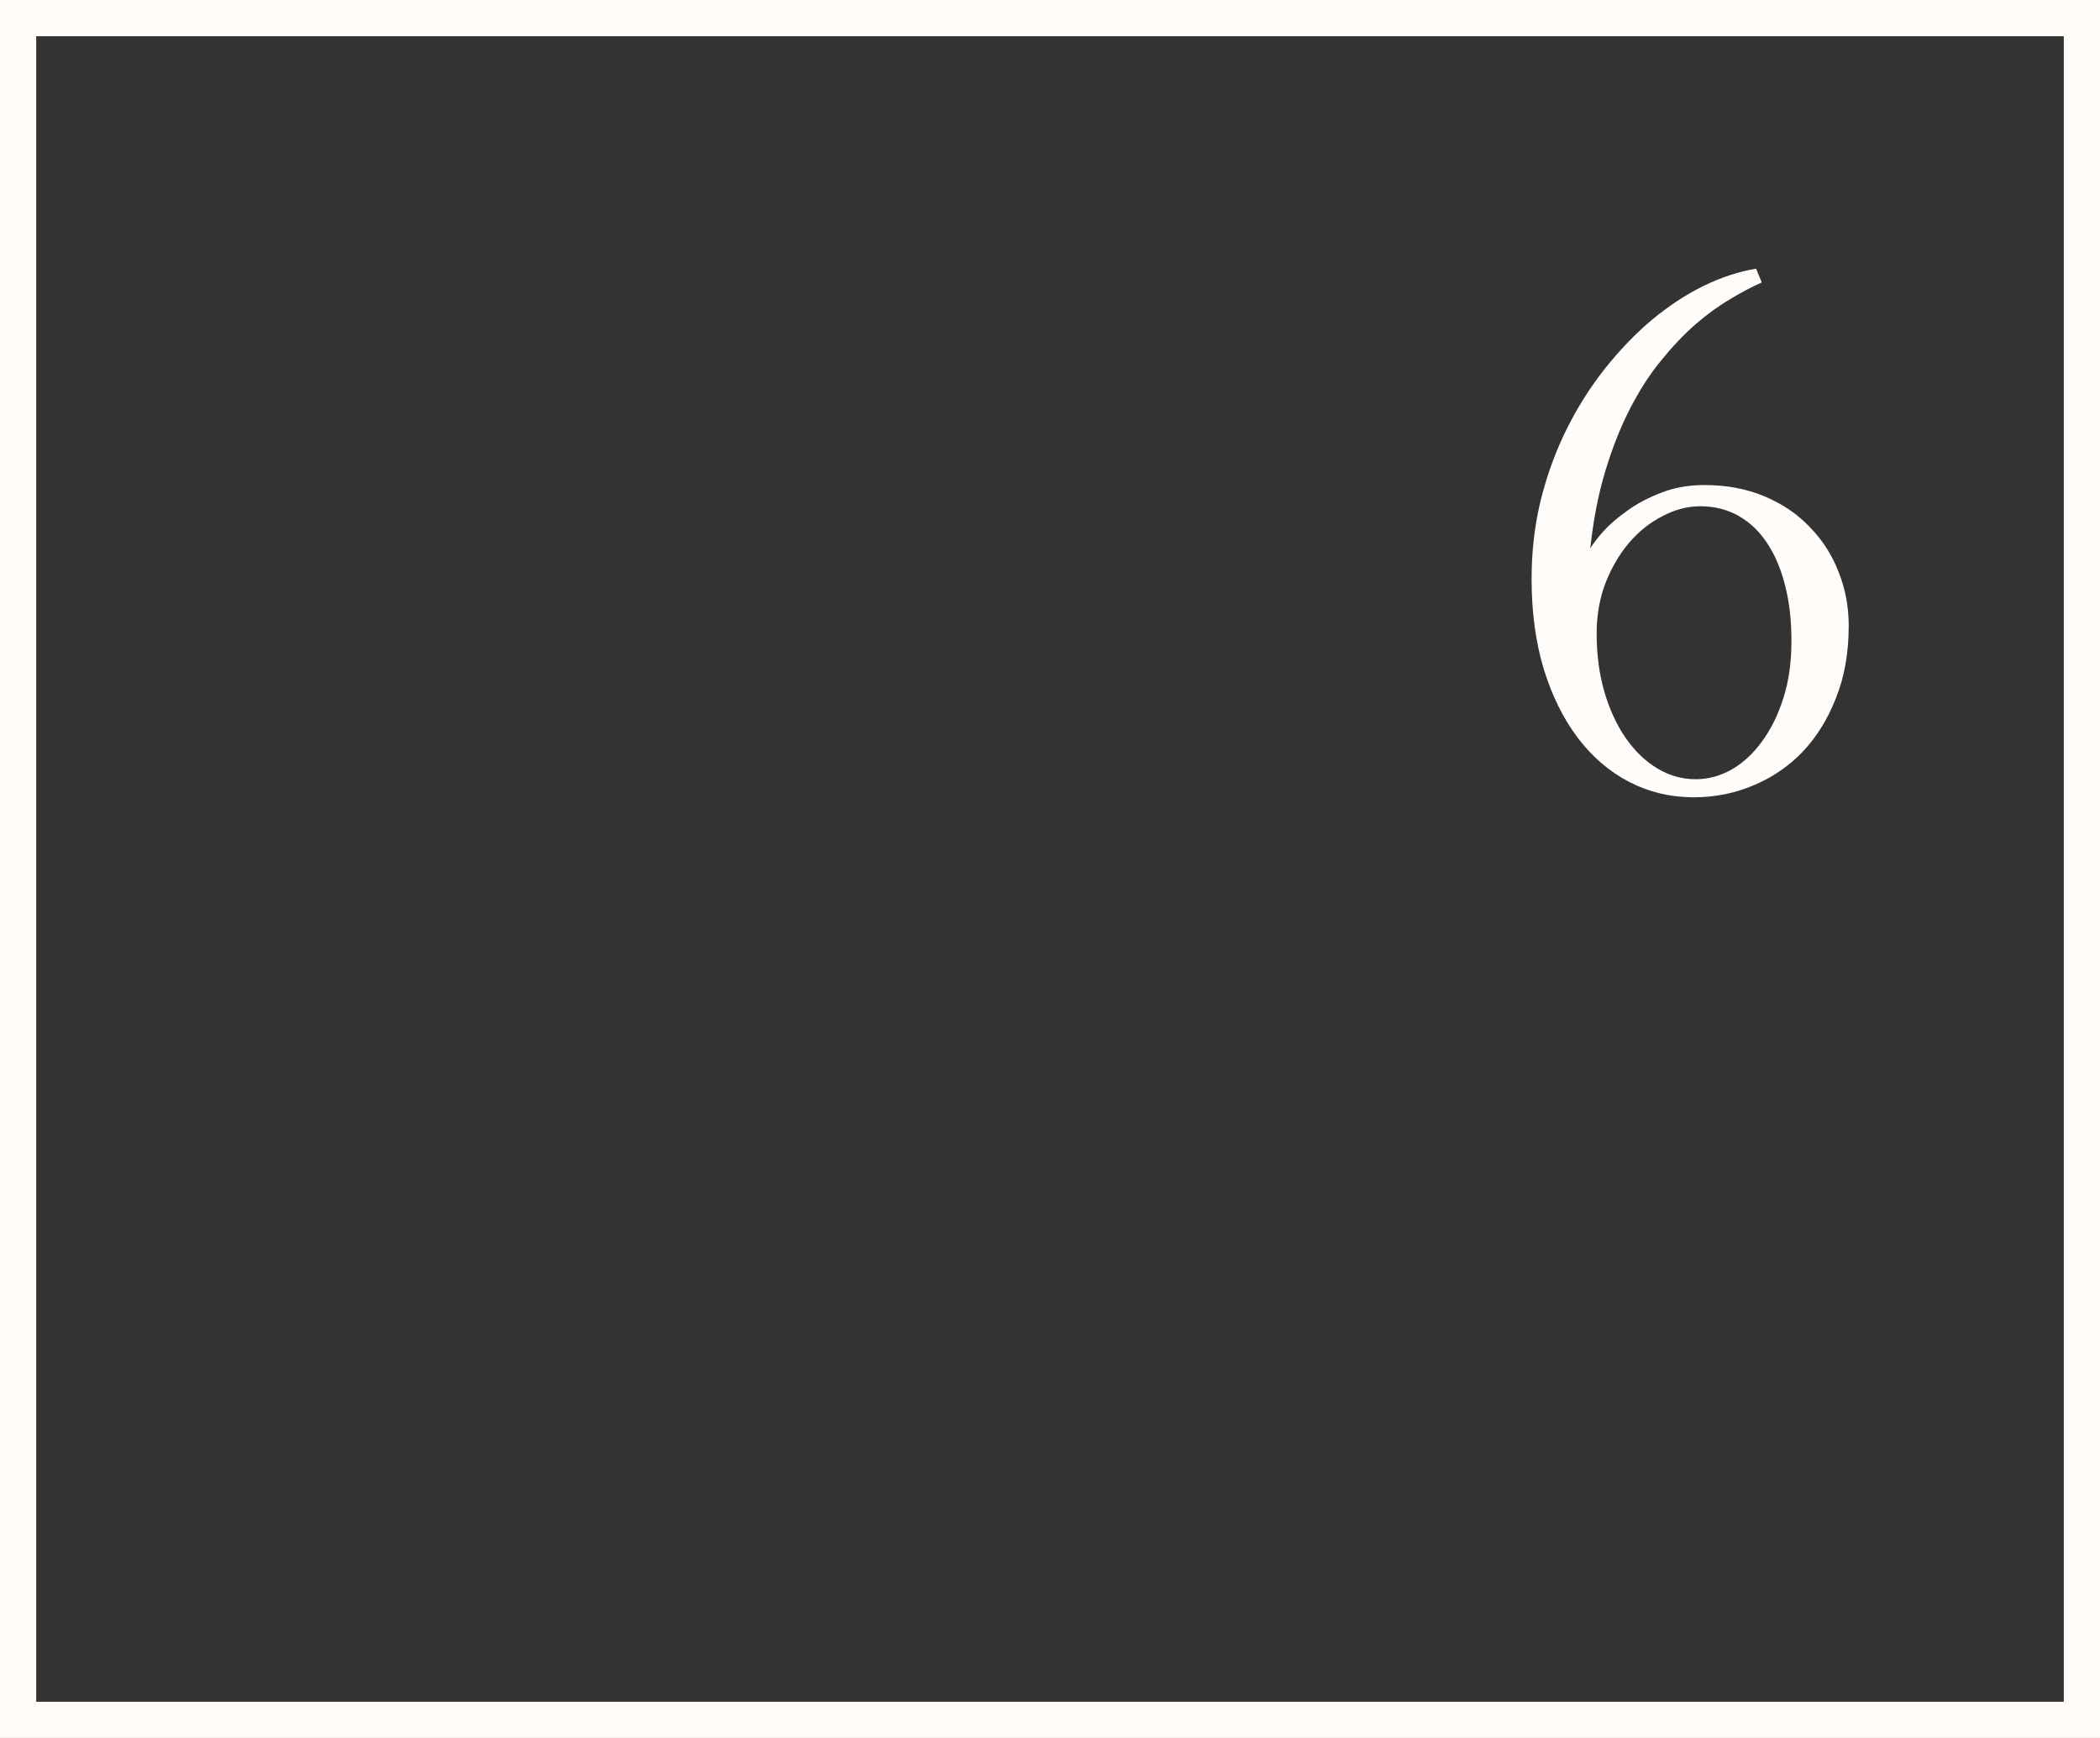 <svg width="58" height="48" viewBox="0 0 58 48" fill="none" xmlns="http://www.w3.org/2000/svg">
<rect x="0" y="0" width="58" height="48" fill="#333333" stroke="none"/>
<rect x="0.5" y="0.5" width="57" height="47" stroke="#FFFCFA"/>
<path d="M46.959 13.982C46.607 13.982 46.259 14.074 45.914 14.256C45.569 14.432 45.263 14.676 44.996 14.988C44.729 15.301 44.511 15.672 44.342 16.102C44.179 16.531 44.098 16.997 44.098 17.498C44.098 18.078 44.169 18.615 44.312 19.109C44.456 19.598 44.651 20.021 44.898 20.379C45.146 20.737 45.435 21.017 45.768 21.219C46.1 21.421 46.458 21.521 46.842 21.521C47.174 21.521 47.499 21.434 47.818 21.258C48.137 21.076 48.417 20.818 48.658 20.486C48.906 20.154 49.104 19.754 49.254 19.285C49.404 18.816 49.478 18.289 49.478 17.703C49.478 17.137 49.42 16.626 49.303 16.17C49.185 15.708 49.02 15.317 48.805 14.998C48.59 14.672 48.326 14.422 48.014 14.246C47.701 14.07 47.35 13.982 46.959 13.982ZM48.658 7.801C48.391 7.918 48.102 8.071 47.789 8.26C47.477 8.442 47.158 8.673 46.832 8.953C46.513 9.233 46.197 9.565 45.885 9.949C45.572 10.327 45.286 10.77 45.025 11.277C44.765 11.779 44.537 12.352 44.342 12.996C44.147 13.634 44.007 14.35 43.922 15.145C43.987 15.034 44.104 14.881 44.273 14.685C44.449 14.49 44.671 14.298 44.938 14.109C45.204 13.914 45.517 13.748 45.875 13.611C46.233 13.468 46.633 13.396 47.076 13.396C47.688 13.396 48.242 13.501 48.736 13.709C49.231 13.917 49.648 14.2 49.986 14.559C50.331 14.91 50.595 15.32 50.777 15.789C50.966 16.258 51.06 16.756 51.06 17.283C51.06 18.025 50.943 18.689 50.709 19.275C50.481 19.861 50.172 20.359 49.781 20.77C49.391 21.173 48.935 21.482 48.414 21.697C47.9 21.912 47.356 22.02 46.783 22.02C46.139 22.02 45.54 21.876 44.986 21.59C44.44 21.303 43.967 20.896 43.57 20.369C43.173 19.842 42.861 19.207 42.633 18.465C42.411 17.723 42.301 16.896 42.301 15.984C42.301 15.229 42.385 14.503 42.555 13.807C42.73 13.11 42.968 12.459 43.268 11.854C43.574 11.242 43.928 10.682 44.332 10.174C44.736 9.666 45.165 9.22 45.621 8.836C46.083 8.452 46.559 8.139 47.047 7.898C47.542 7.658 48.027 7.498 48.502 7.42L48.658 7.801Z" fill="#FFFCFA"/>
</svg>
